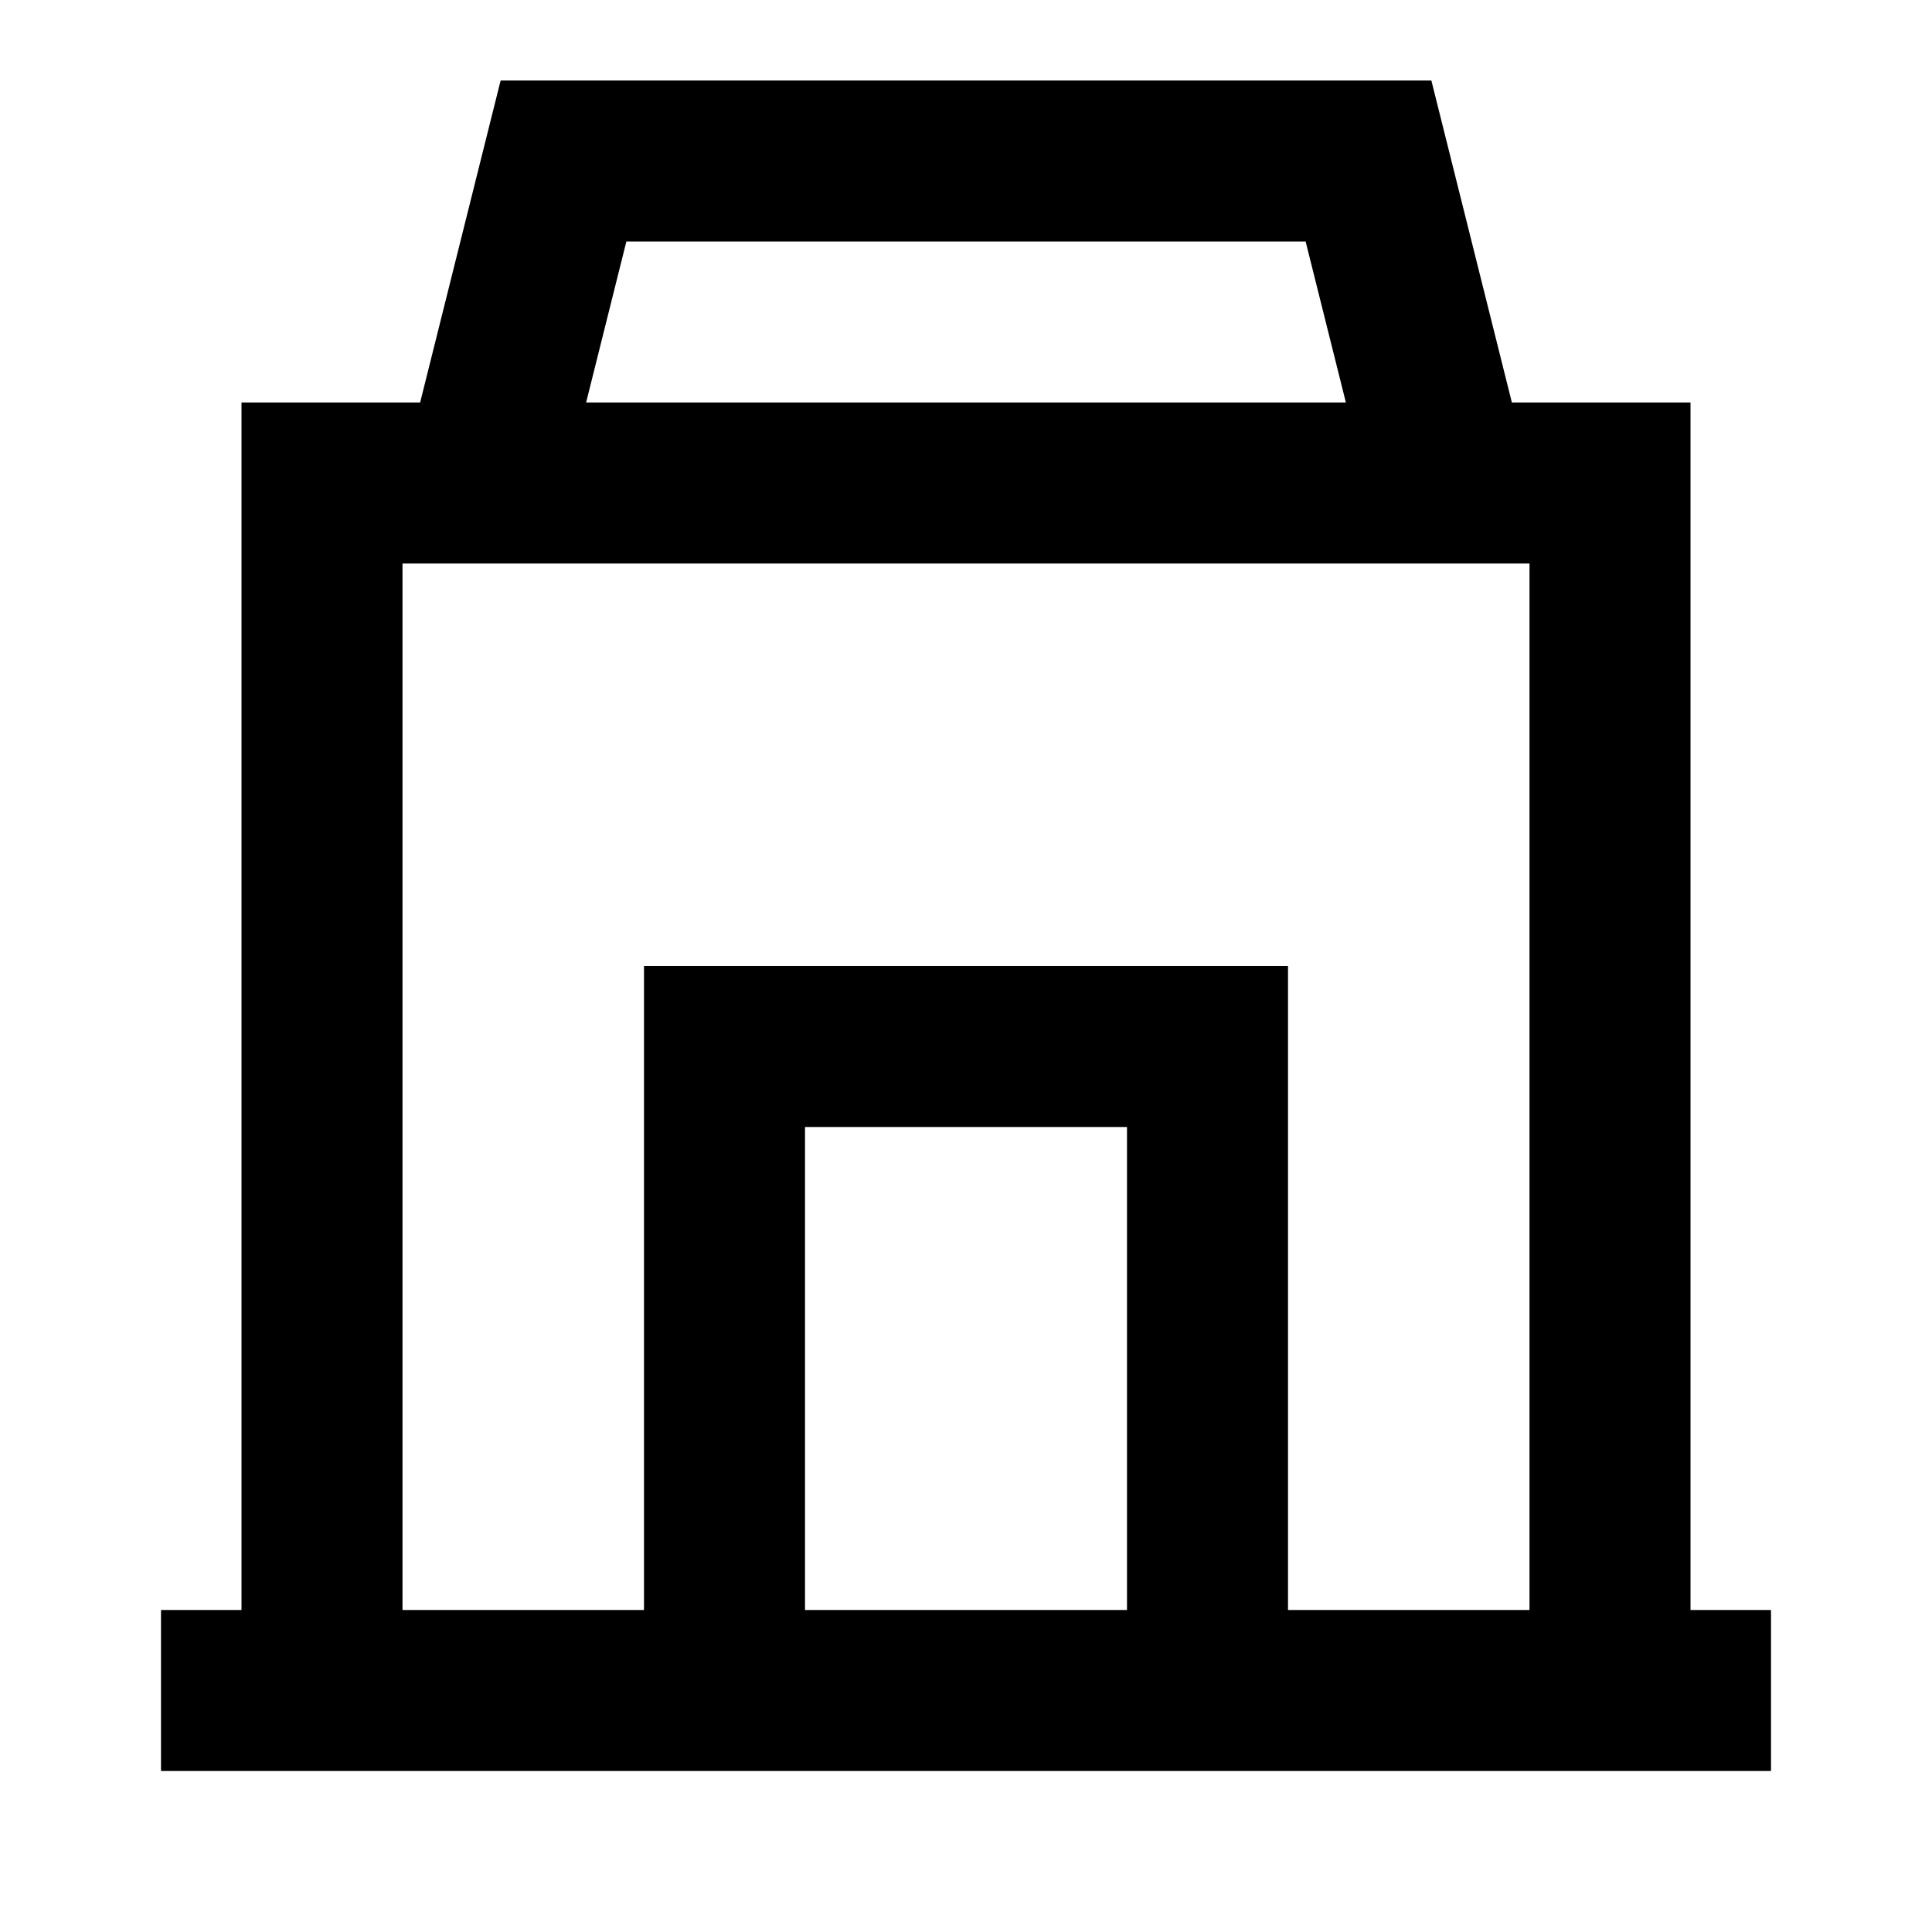 <svg width="24" height="24" viewBox="0 0 24 24" fill="none" xmlns="http://www.w3.org/2000/svg">
    <path
        d="M6.219 1H17.781L18.781 5H21V20H22V22H2V20H3V5H5.219L6.219 1ZM7.281 5H16.719L16.219 3H7.781L7.281 5ZM5 20H8V12H16V20H19V7H5V20ZM14 20V14H10V20H14Z"
        fill="black" />
</svg>